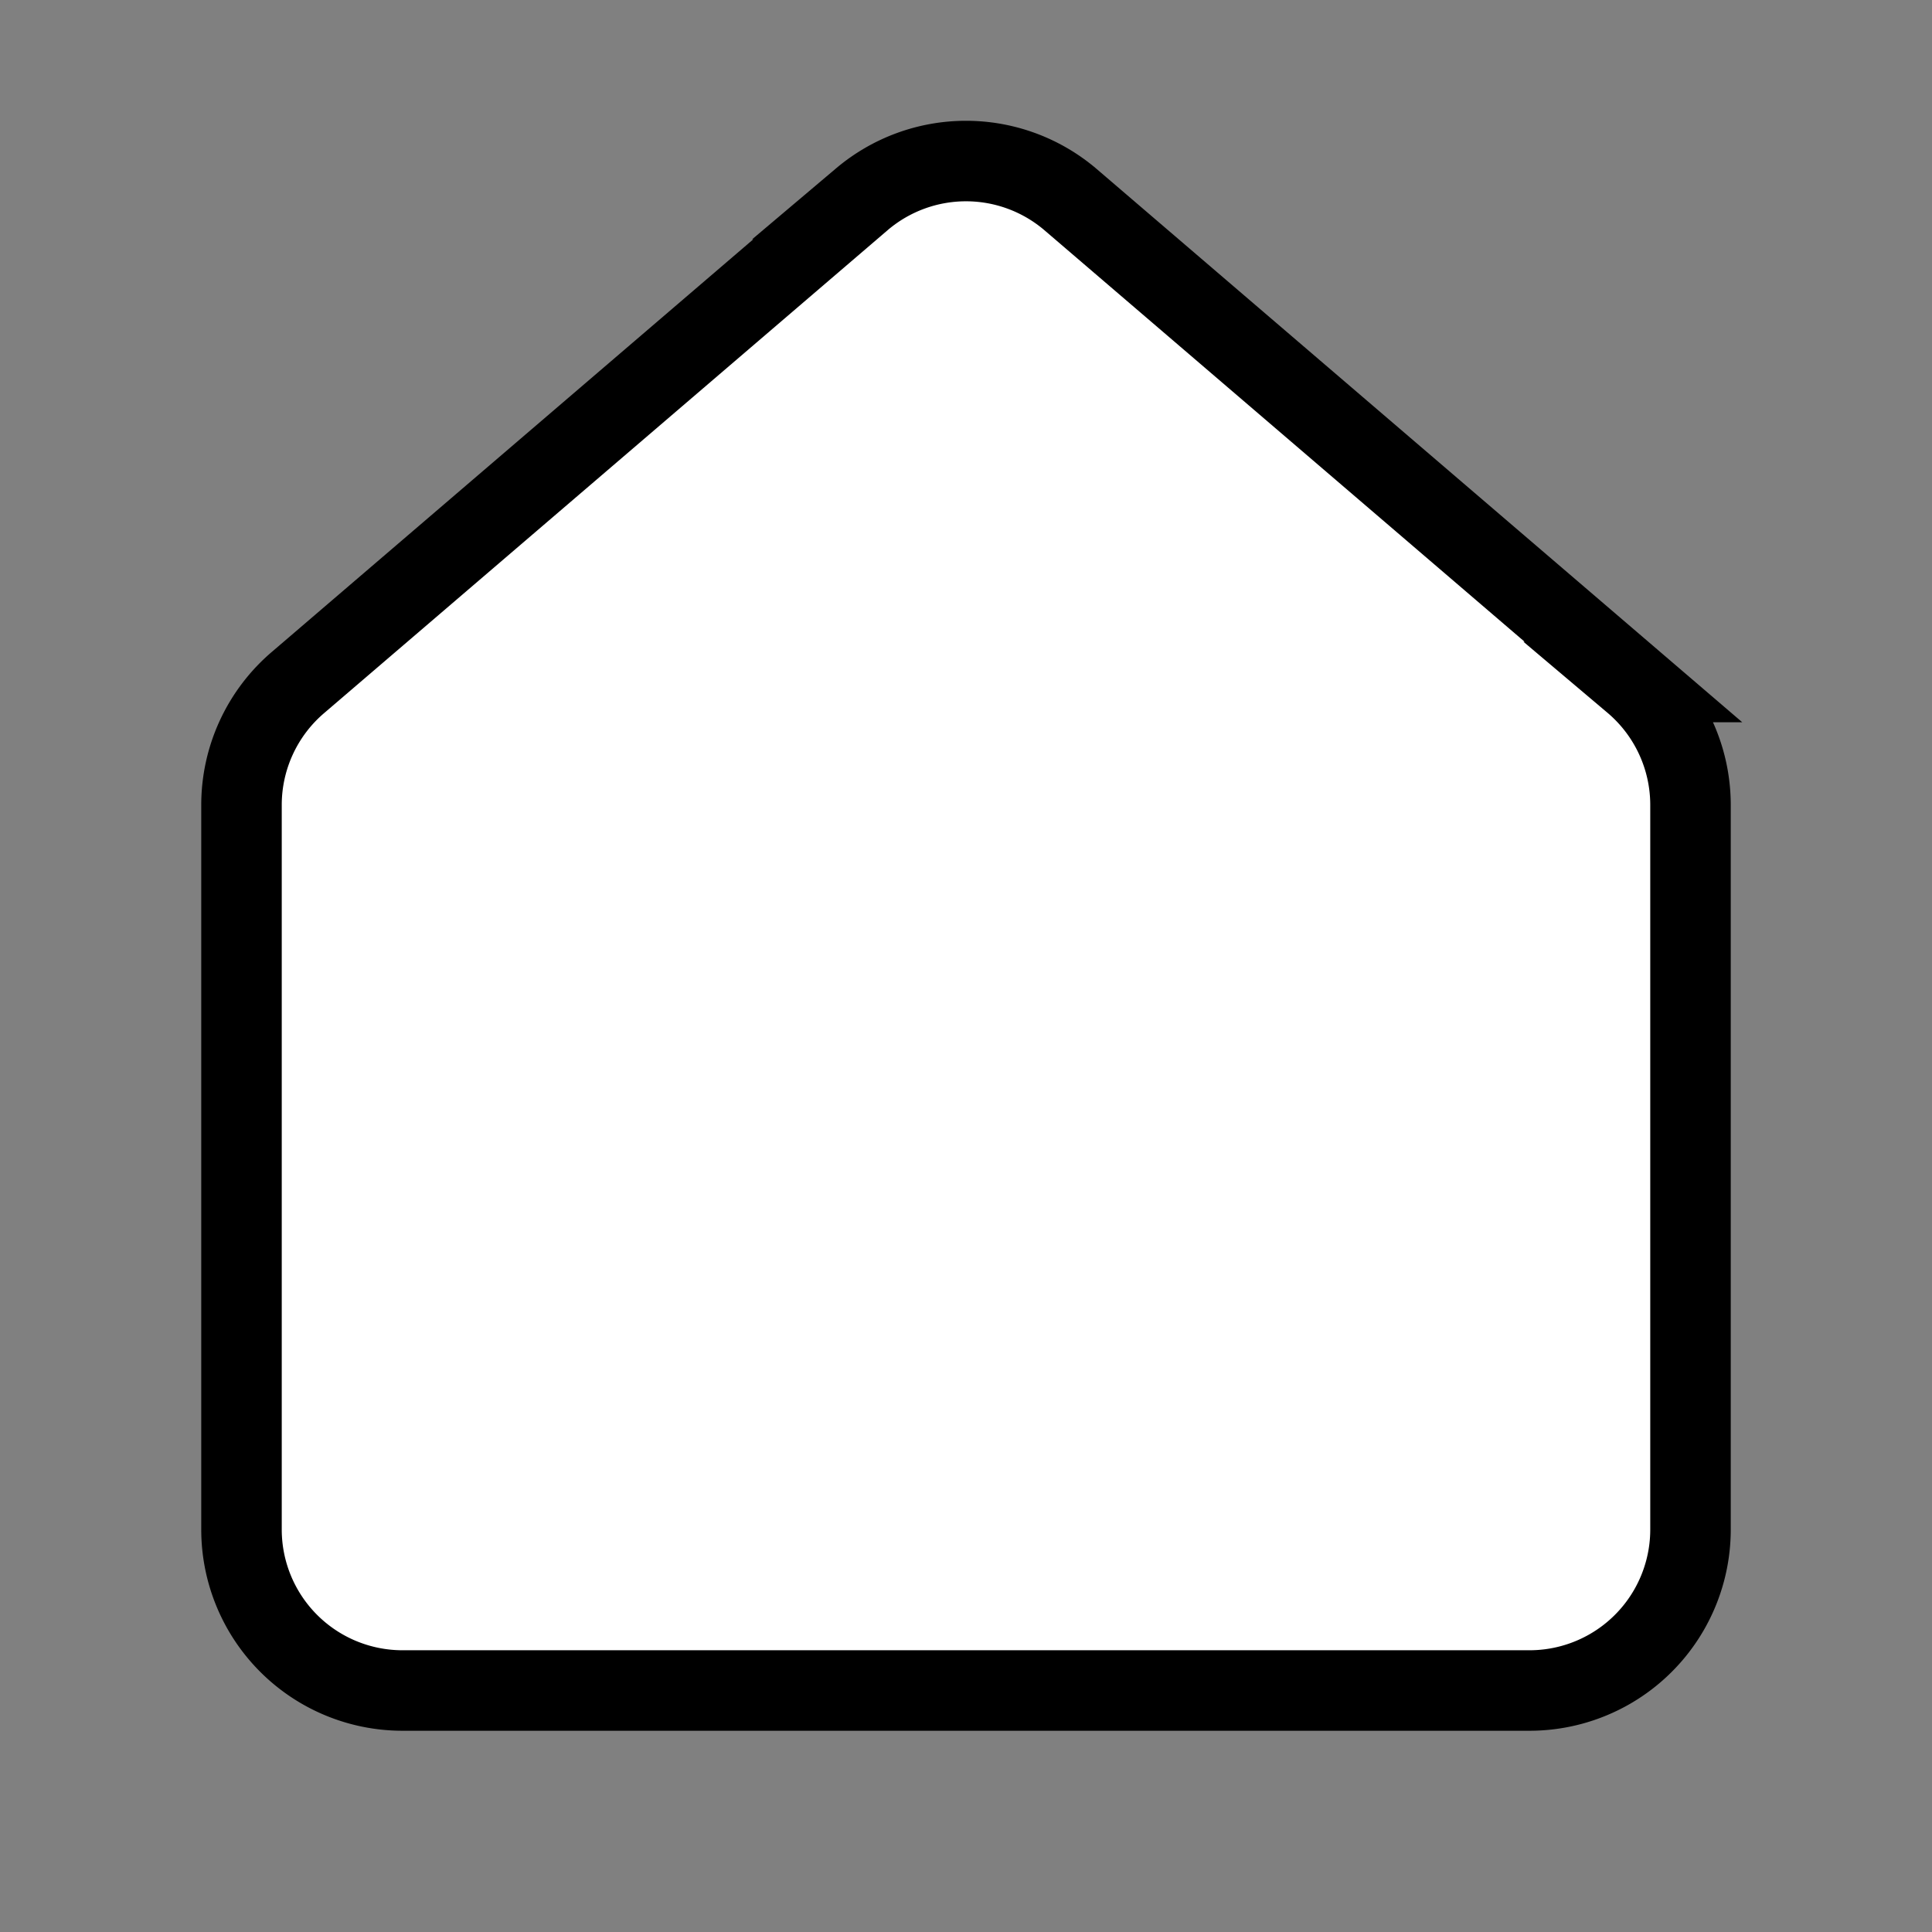 <svg xmlns="http://www.w3.org/2000/svg" width="24" height="24" viewBox="0 0 24 24" fill="white" stroke="currentColor" strokeWidth="2" strokeLinecap="round" strokeLinejoin="round" className="lucide lucide-house-icon lucide-house"><rect x="0" y="0" width="24" height="24" fill="#808080" stroke="none"/><path d="M15 21v-8a1 1 0 0 0-1-1h-4a1 1 0 0 0-1 1v8"/><path d="M3 10a2 2 0 0 1 .709-1.528l7-5.999a2 2 0 0 1 2.582 0l7 5.999A2 2 0 0 1 21 10v9a2 2 0 0 1-2 2H5a2 2 0 0 1-2-2z"/></svg>